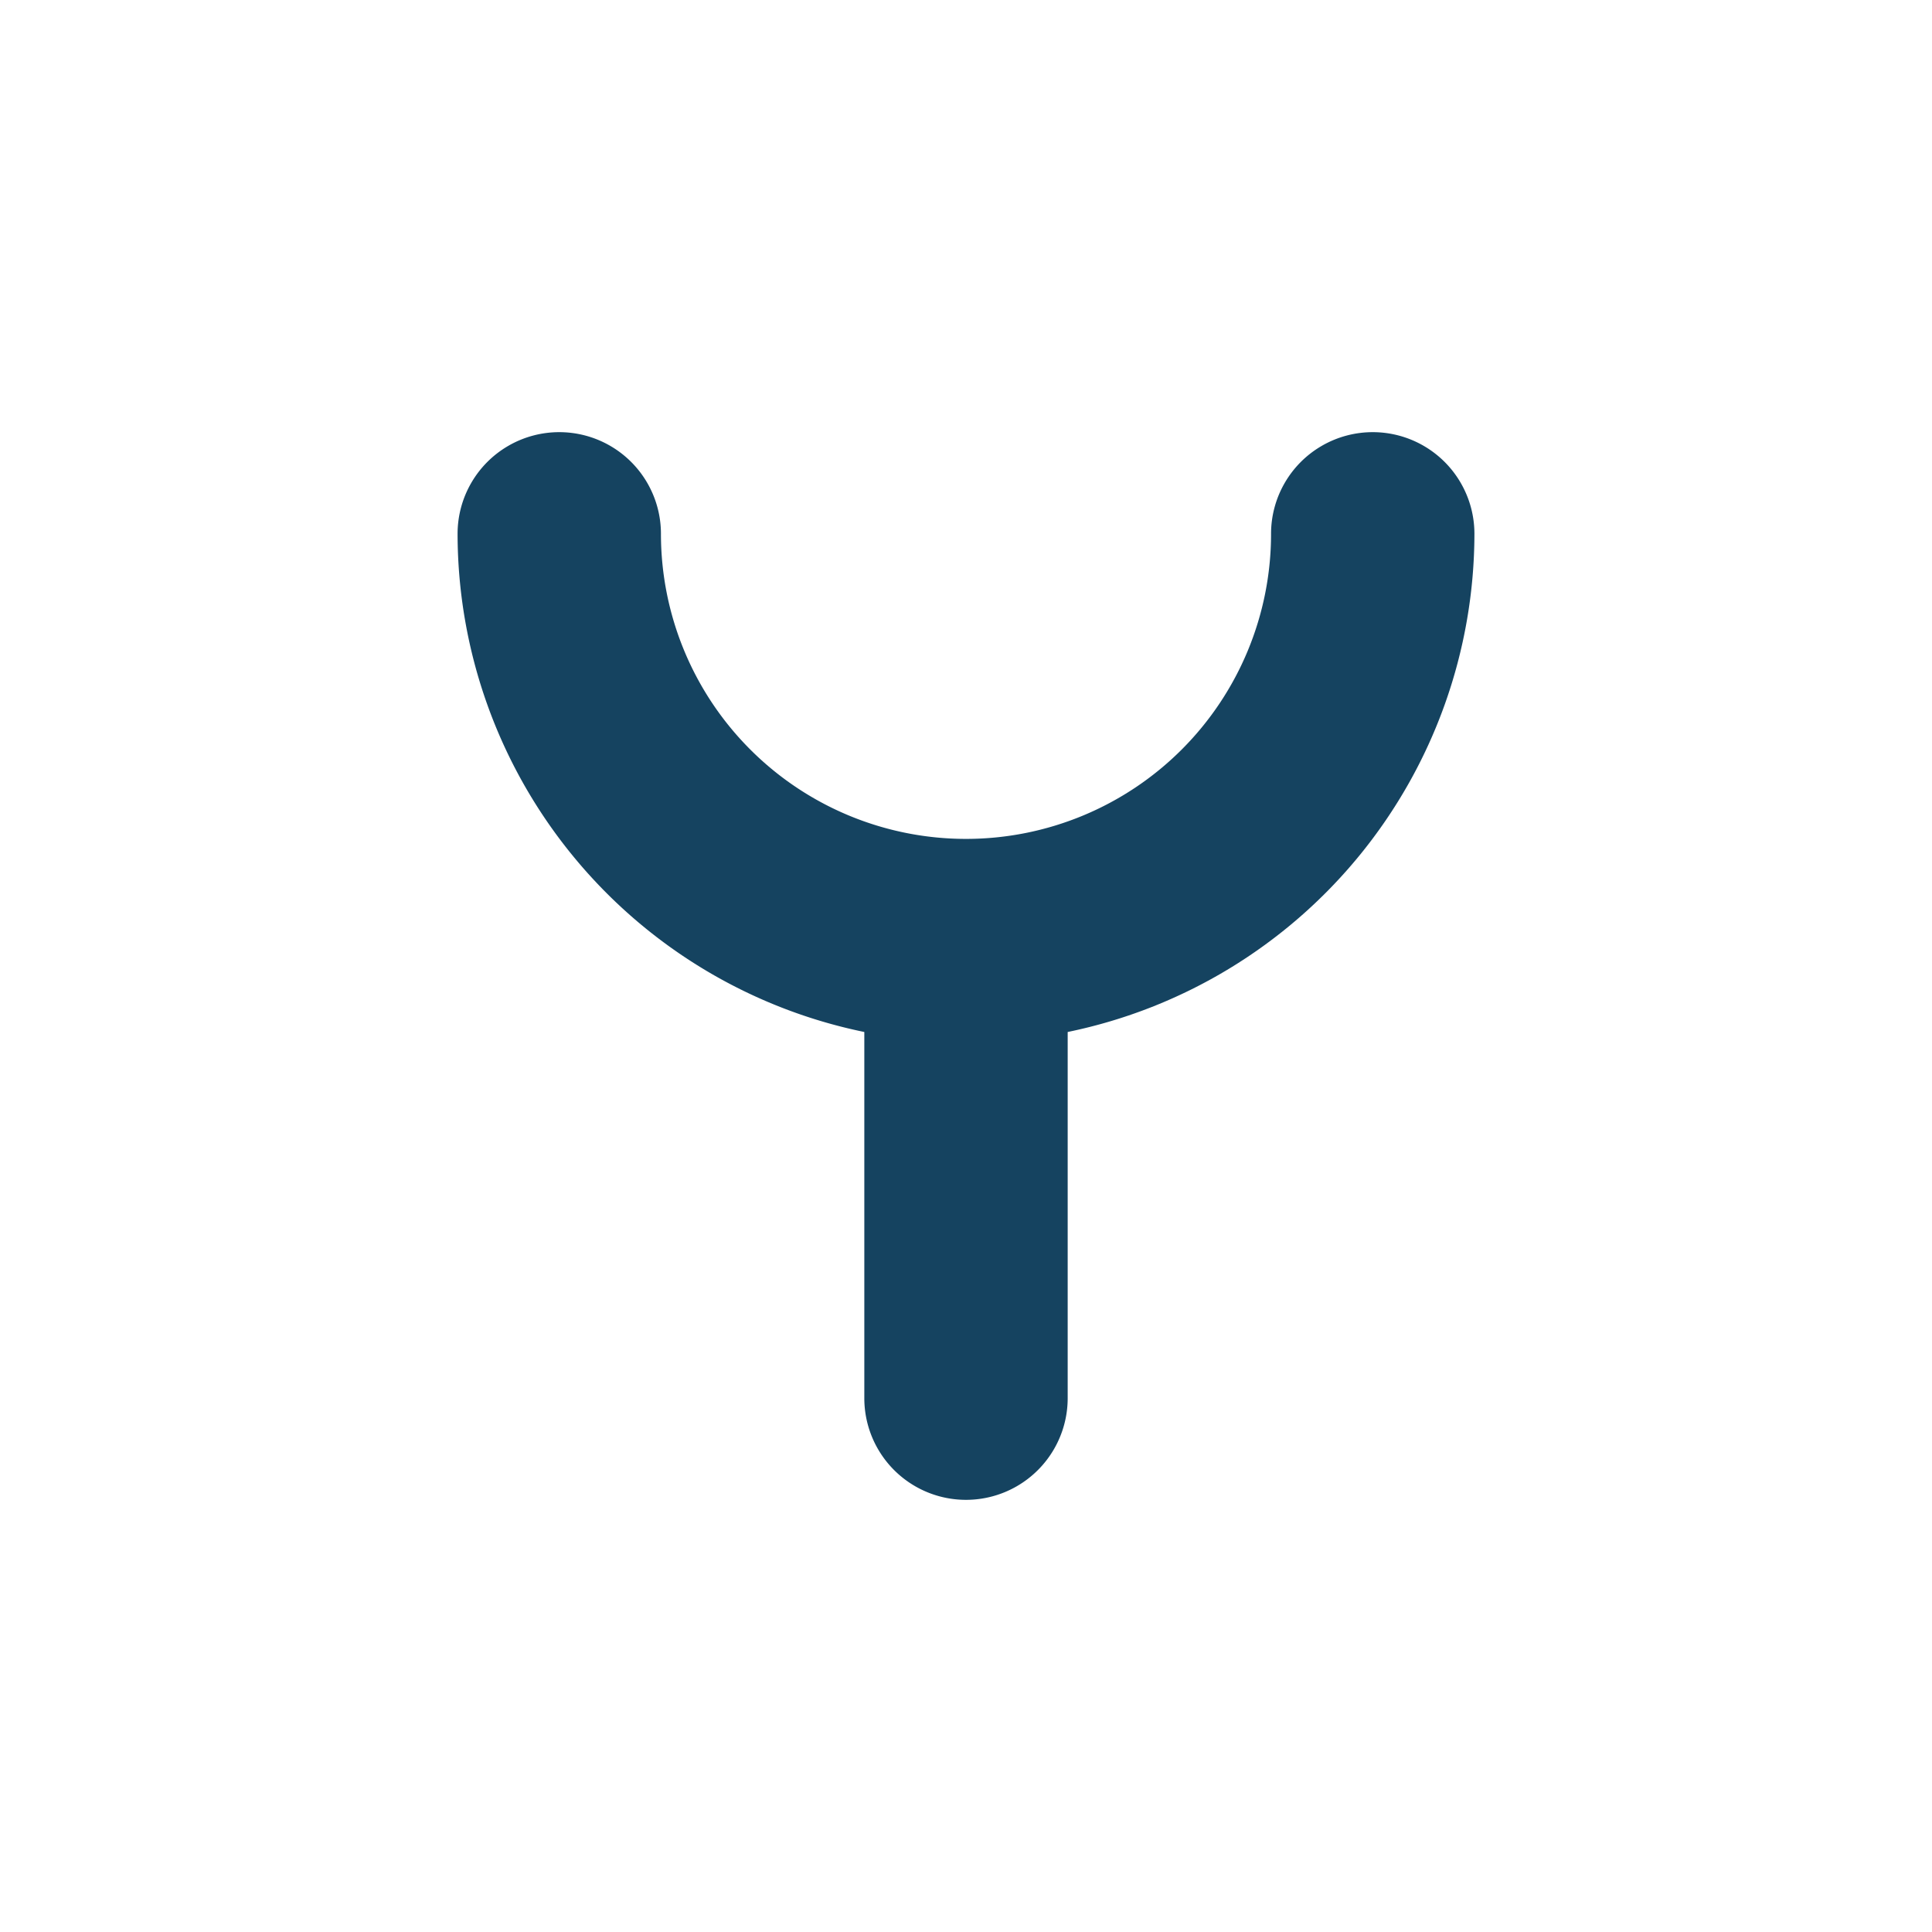 <svg xmlns="http://www.w3.org/2000/svg" viewBox="0 0 19 19" height="19" width="19"><title>fire-station-JP-15.svg</title><rect fill="none" x="0" y="0" width="19" height="19"></rect><path fill="#154360" transform="translate(2 2)" d="M8.5,8.149V11.75a1,1,0,0,1-2,0V8.149A5.008,5.008,0,0,1,2.5,3.25a1,1,0,0,1,2,0,3,3,0,0,0,6,0,1,1,0,0,1,2,0A5.008,5.008,0,0,1,8.5,8.149Z"></path></svg>